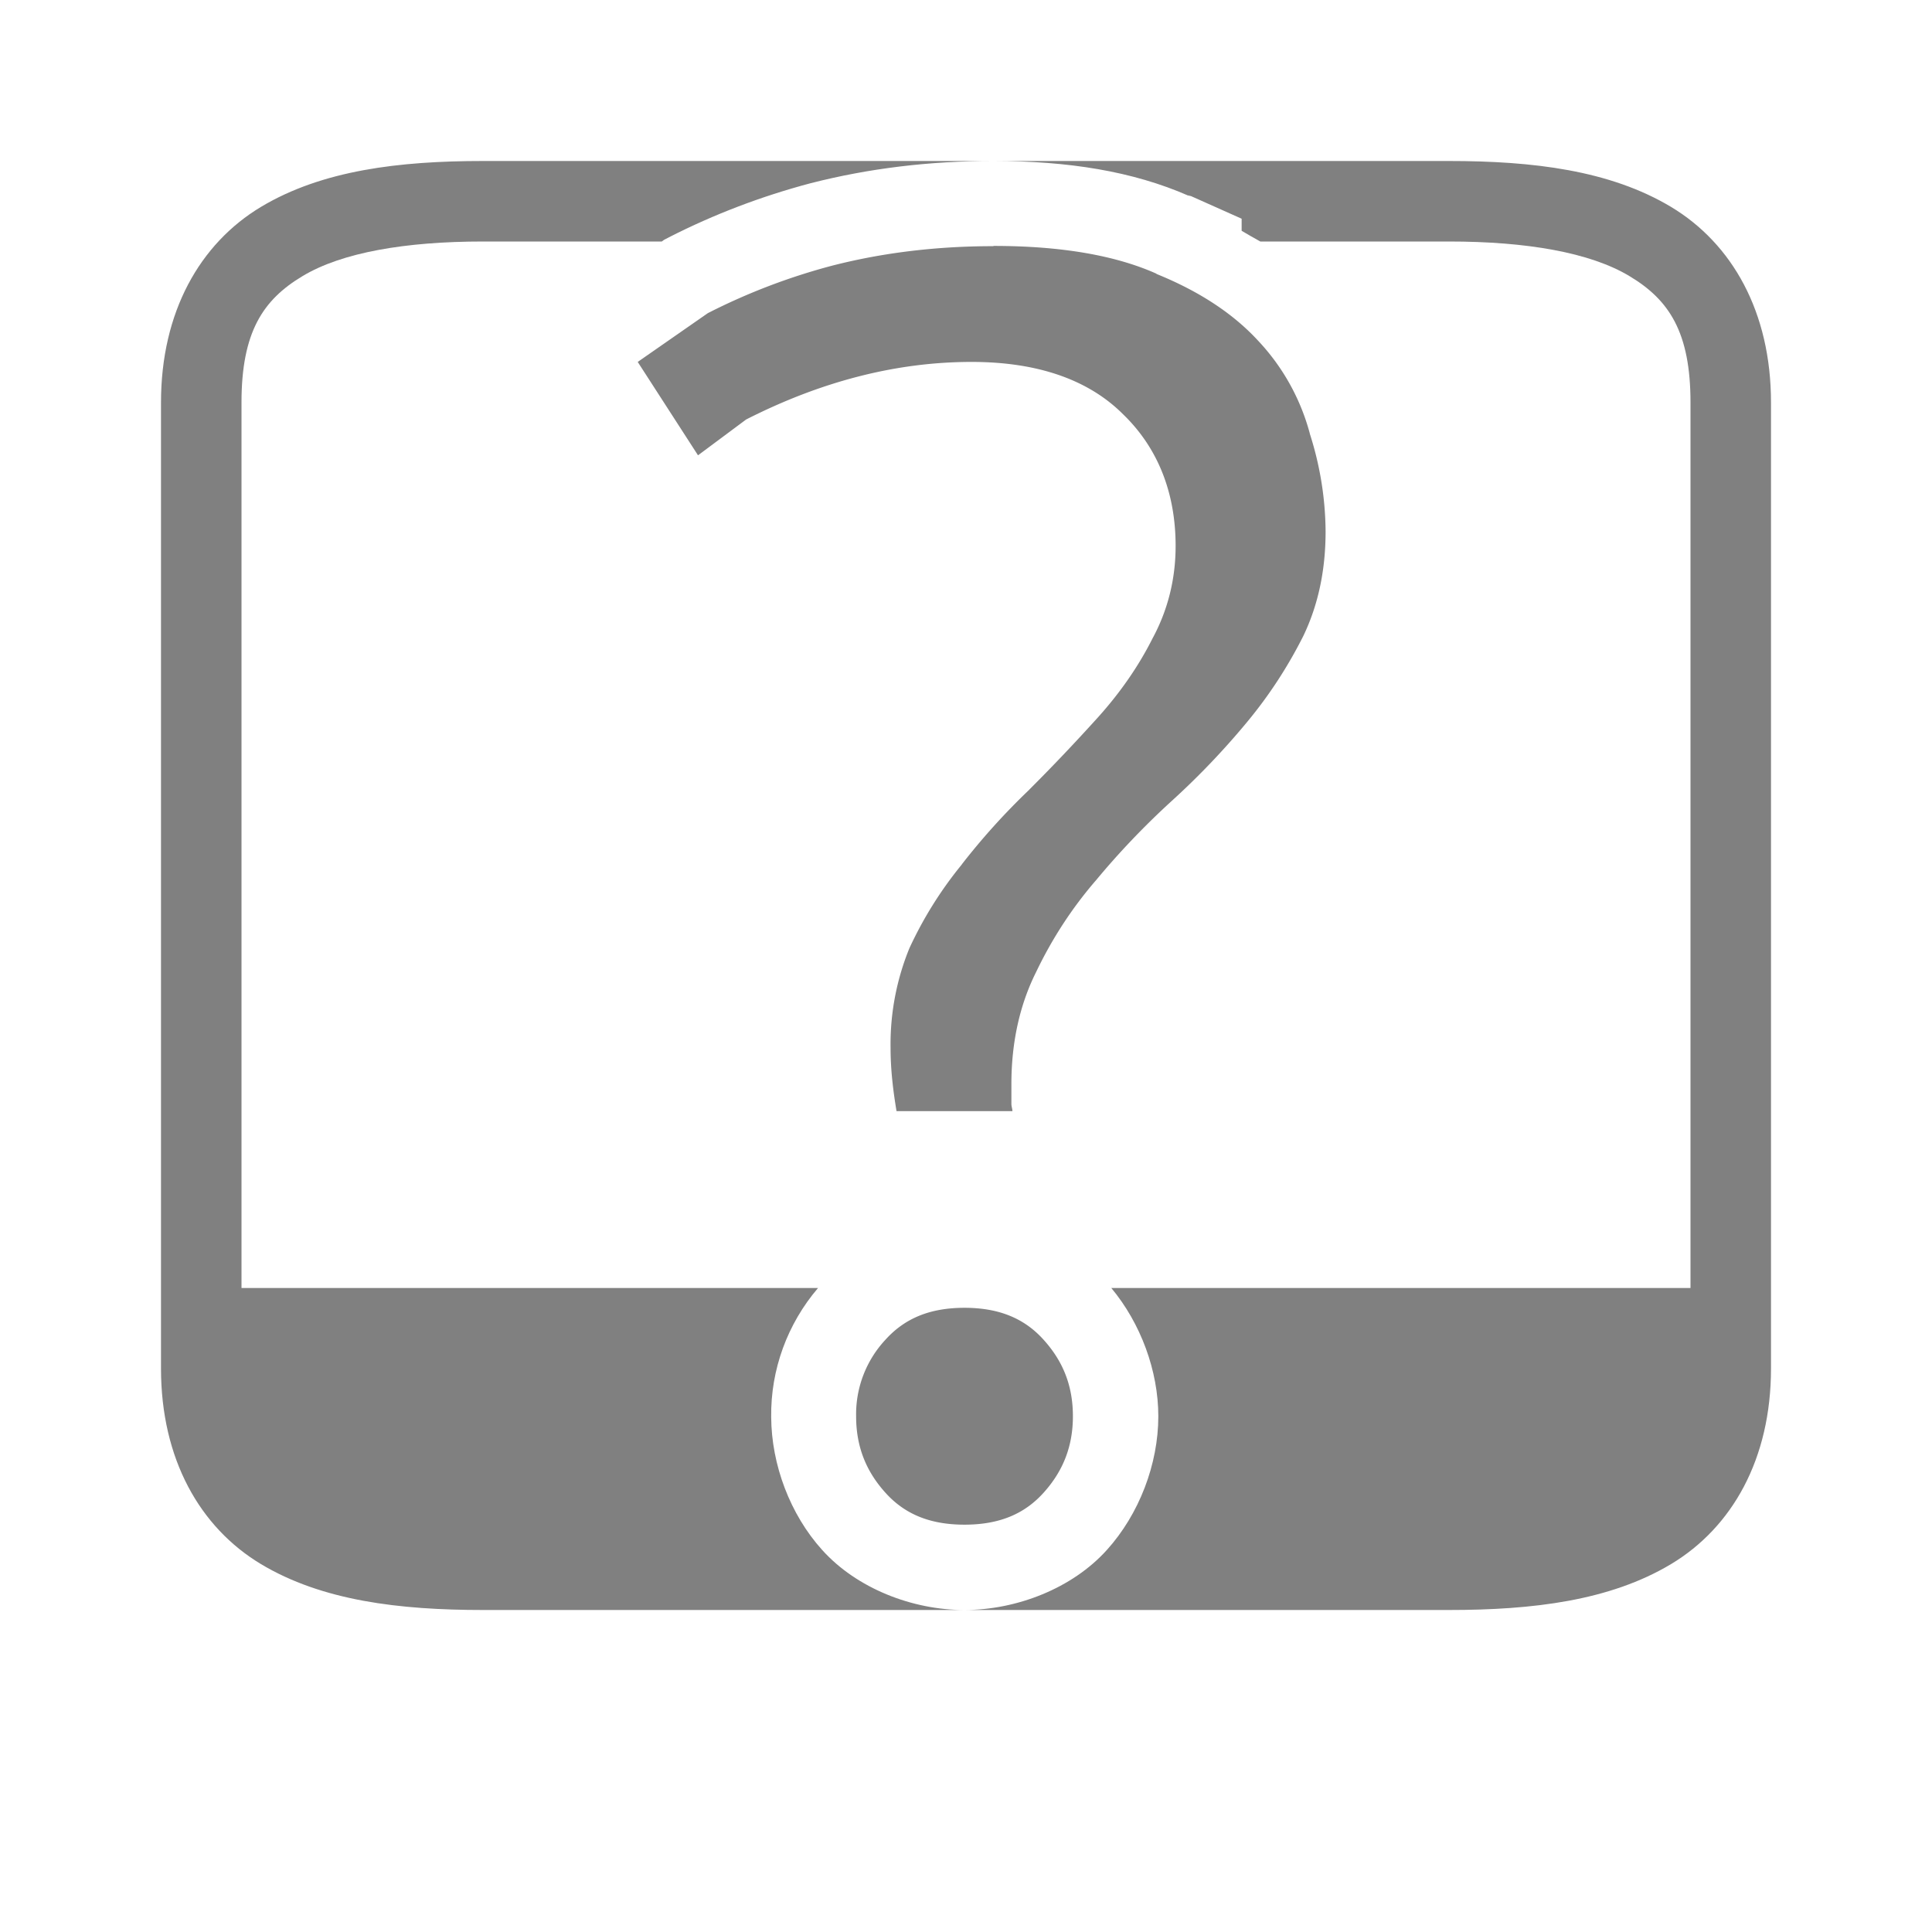<?xml version="1.0" encoding="UTF-8" standalone="no"?>
<svg
   viewBox="0 1 24 24"
   height="24"
   id="svg7384"
   version="1.1"
   width="24"
   sodipodi:docname="missing.svg"
   inkscape:version="1.2 (1:1.2.1+202207142221+cd75a1ee6d)"
   xmlns:inkscape="http://www.inkscape.org/namespaces/inkscape"
   xmlns:sodipodi="http://sodipodi.sourceforge.net/DTD/sodipodi-0.dtd"
   xmlns="http://www.w3.org/2000/svg"
   xmlns:svg="http://www.w3.org/2000/svg"
   xmlns:rdf="http://www.w3.org/1999/02/22-rdf-syntax-ns#"
   xmlns:cc="http://creativecommons.org/ns#"
   xmlns:dc="http://purl.org/dc/elements/1.1/">
  <sodipodi:namedview
     id="namedview23"
     pagecolor="#ffffff"
     bordercolor="#666666"
     borderopacity="1.0"
     inkscape:pageshadow="2"
     inkscape:pageopacity="0.0"
     inkscape:pagecheckerboard="0"
     showgrid="true"
     inkscape:zoom="14"
     inkscape:cx="-8.9642857"
     inkscape:cy="5.8928571"
     inkscape:window-width="1920"
     inkscape:window-height="1016"
     inkscape:window-x="0"
     inkscape:window-y="0"
     inkscape:window-maximized="1"
     inkscape:current-layer="svg7384"
     inkscape:showpageshadow="2"
     inkscape:deskcolor="#d1d1d1">
    <inkscape:grid
       type="xygrid"
       id="grid24" />
    <inkscape:grid
       type="xygrid"
       id="grid841"
       dotted="true"
       spacingx="0.5"
       spacingy="0.5"
       empspacing="10" />
  </sodipodi:namedview>
  <defs
     id="defs7386">
    <linearGradient
       id="linearGradient5606"
       inkscape:swatch="solid">
      <stop
         id="stop5608"
         offset="0"
         style="stop-color:#000000;stop-opacity:1;" />
    </linearGradient>
    <linearGradient
       id="linearGradient4526"
       inkscape:swatch="solid">
      <stop
         id="stop4528"
         offset="0"
         style="stop-color:#ffffff;stop-opacity:1;" />
    </linearGradient>
    <linearGradient
       id="linearGradient3600-4"
       inkscape:swatch="gradient">
      <stop
         id="stop3602-7"
         offset="0"
         style="stop-color:#f4f4f4;stop-opacity:1" />
      <stop
         id="stop3604-6"
         offset="1"
         style="stop-color:#dbdbdb;stop-opacity:1" />
    </linearGradient>
  </defs>
  <g
     id="layer9"
     label="status"
     style="display:inline;stroke-width:0.809;fill:#808080;fill-opacity:1"
     transform="matrix(1.236,0,0,1.236,-681.545,257.977)" />
  <g
     id="layer2"
     style="display:inline;stroke-width:0.809;fill:#808080;fill-opacity:1"
     transform="matrix(1.236,0,0,1.236,-383.652,-195.659)" />
  <g
     id="g1812"
     style="display:inline;stroke-width:0.809;fill:#808080;fill-opacity:1"
     transform="matrix(1.236,0,0,1.236,-383.652,-195.659)" />
  <g
     id="g6217"
     style="display:inline;stroke-width:0.809;fill:#808080;fill-opacity:1"
     transform="matrix(1.236,0,0,1.236,-383.652,-195.659)" />
  <g
     id="layer3"
     style="display:inline;stroke-width:0.809;fill:#808080;fill-opacity:1"
     transform="matrix(1.236,0,0,1.236,-383.652,-195.659)" />
  <g
     id="g1833"
     style="display:inline;stroke-width:0.809;fill:#808080;fill-opacity:1"
     transform="matrix(1.236,0,0,1.236,-383.652,-195.659)" />
  <g
     id="layer1"
     style="display:inline;stroke-width:0.809;fill:#808080;fill-opacity:1"
     transform="matrix(1.236,0,0,1.236,-383.652,-195.659)" />
  <path
     id="path3446"
     style="color:#000000;fill:#808080;-inkscape-stroke:none;fill-opacity:1"
     d="M 6 3 C 4.958 3 4.002 3.115 3.242 3.57 C 2.483 4.026 2 4.875 2 6 L 2 18 C 2 19.125 2.483 19.974 3.242 20.43 C 4.002 20.885 4.958 21 6 21 L 11.98 21 C 11.333 21 10.643 20.732 10.213 20.254 C 9.815 19.813 9.583 19.195 9.58 18.604 C 9.572 18.015 9.781 17.446 10.162 17 L 3 17 L 3 6 C 3 5.125 3.267 4.724 3.758 4.43 C 4.248 4.135 5.042 4 6 4 L 8.221 4 L 8.248 3.98 L 8.311 3.947 C 8.87 3.662 9.459 3.438 10.066 3.277 L 10.072 3.275 L 10.074 3.275 C 10.793 3.091 11.548 3 12.332 3 L 6 3 z M 11.98 21 L 18 21 C 19.042 21 19.998 20.885 20.758 20.43 C 21.517 19.974 22 19.125 22 18 L 22 6 C 22 4.875 21.517 4.026 20.758 3.57 C 19.998 3.115 19.042 3 18 3 L 12.342 3 C 13.268 3 14.068 3.126 14.766 3.432 L 14.762 3.424 C 14.767 3.426 14.769 3.43 14.773 3.432 C 14.779 3.434 14.789 3.433 14.795 3.436 L 15.424 3.717 L 15.424 3.867 C 15.5 3.913 15.578 3.956 15.656 4 L 18 4 C 18.958 4 19.752 4.135 20.242 4.43 C 20.733 4.724 21 5.125 21 6 L 21 17 L 13.805 17 C 14.169 17.437 14.389 18.027 14.389 18.594 C 14.389 19.188 14.151 19.81 13.75 20.254 C 13.319 20.733 12.626 21 11.98 21 z " />
  <path
     d="m 12.339,4.058 c -0.706,0 -1.373,0.081 -2.001,0.242 a 7.748,7.748 0 0 0 -1.545,0.59 l -0.871,0.606 0.749,1.16 0.598,-0.445 c 0.911,-0.463 1.845,-0.715 2.801,-0.715 0.803,0 1.443,0.212 1.881,0.65 0.433,0.418 0.653,0.976 0.653,1.636 0,0.412 -0.097,0.798 -0.287,1.149 -0.172,0.342 -0.396,0.666 -0.672,0.974 -0.271,0.3 -0.556,0.602 -0.858,0.903 v 0.001 a 8.461,8.461 0 0 0 -0.838,0.927 l -0.001,0.003 a 4.845,4.845 0 0 0 -0.651,1.04 3.148,3.148 0 0 0 -0.234,1.238 c 0,0.275 0.032,0.533 0.074,0.786 h 1.44 c -0.001,-0.03 -0.013,-0.058 -0.013,-0.09 v -0.248 c 0,-0.512 0.102,-0.98 0.307,-1.39 0.199,-0.416 0.445,-0.793 0.737,-1.132 l 0.003,-0.003 c 0.289,-0.349 0.606,-0.682 0.954,-0.999 a 9.57,9.57 0 0 0 0.927,-0.972 c 0.278,-0.335 0.508,-0.691 0.698,-1.068 0.183,-0.381 0.277,-0.811 0.277,-1.3 a 4.05,4.05 0 0 0 -0.195,-1.21 l -0.001,-0.003 v -0.003 a 2.7,2.7 0 0 0 -0.638,-1.148 c -0.31,-0.338 -0.731,-0.617 -1.267,-0.834 v -0.003 c -0.51,-0.228 -1.185,-0.345 -2.023,-0.345 z m -0.357,13.188 c -0.432,0 -0.744,0.132 -0.983,0.397 a 1.357,1.357 0 0 0 -0.364,0.95 c 0,0.369 0.118,0.678 0.364,0.95 0.238,0.265 0.552,0.397 0.982,0.397 0.43,0 0.744,-0.131 0.983,-0.397 0.246,-0.273 0.364,-0.582 0.364,-0.95 0,-0.371 -0.118,-0.678 -0.364,-0.95 -0.238,-0.265 -0.553,-0.397 -0.983,-0.397 z"
     font-family="Ubuntu"
     font-size="72.036px"
     font-weight="500"
     letter-spacing="0"
     style="line-height:125%;-inkscape-font-specification:'Ubuntu Medium';text-align:center;fill:#808080;fill-opacity:1;stroke-width:1"
     text-anchor="middle"
     word-spacing="0"
     id="path4" />
</svg>
